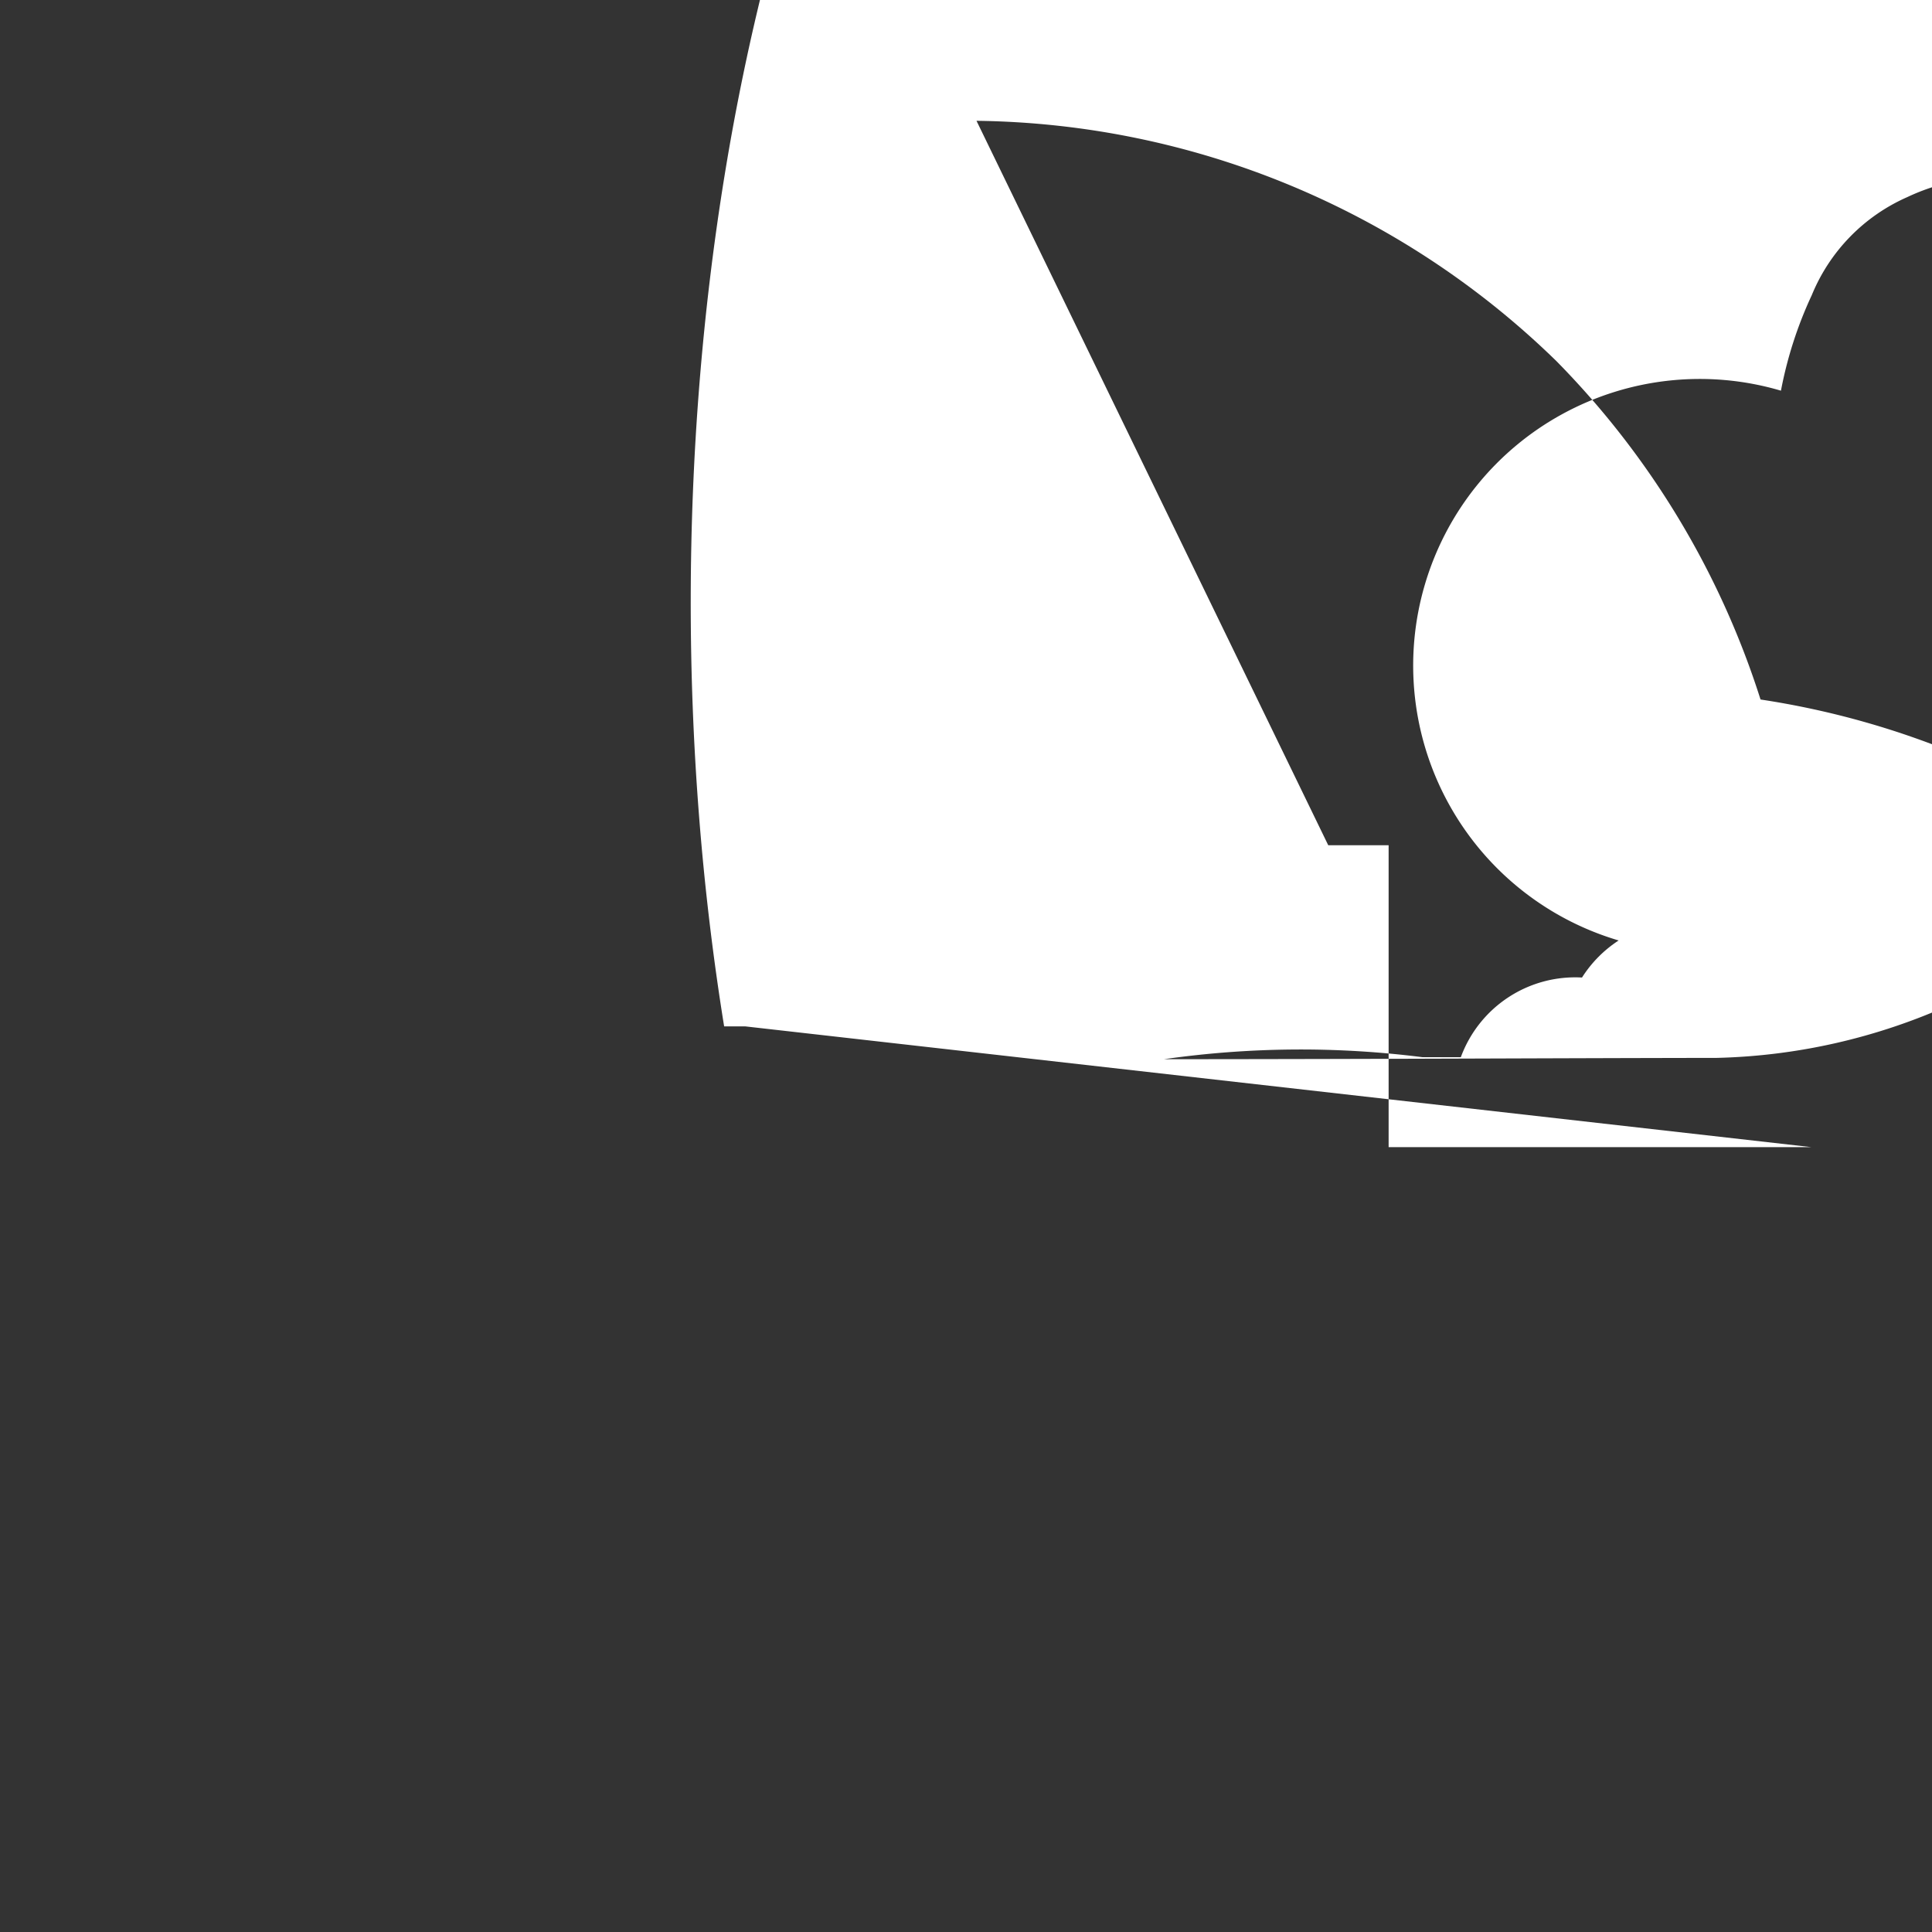 <svg viewBox="0 0 32 32" xmlns="http://www.w3.org/2000/svg" fill-rule="evenodd" clip-rule="evenodd" stroke-linejoin="round" stroke-miterlimit="1.414"><rect x="0" y="0" width="32" height="32" fill="#333333" stroke="none"/><path fill="none" d="M0 0h32v32H0z"/><path d="M16.174 2.001a13.99 13.99 0 0 1 9.602 3.977 14.047 14.046 0 0 1 3.384 5.608 13.957 13.957 0 0 1 6.386 2.707 9.97 9.97 0 0 1-7.111 3.229c-2.794.004-5.105.019-9.158.022a16.025 16.025 0 0 1 4.281-.034h.002.126.001.174-.008.172-.012.183a2.018 2.018 0 0 1 2.007-1.319 2.028 2.02 0 0 1 .607-.614 3.498 3.498 0 0 1 2.688-9.106 6.52 6.62 0 0 1 .511-1.583 3.027 3.027 0 0 1 1.581-1.623 3.487 3.487 0 0 1 1.103-.313h.995A.998 1.998 0 0 0 11.994 17h.349L30 19h-7v-5h-1z" fill="#fff"/><clipPath id="b"><path d="M25 19.5a3.575 3.575 0 0 0-3.431 1.439l-3.5A2.903 1.593 1.091A1.091 1.491 1.498A.999.599 0 0 1 25 12.5zM24 11h-8h2.985A1.998 1.998 0 0 0 10 15.498 20.925 0 0 0 15 6.5c3 0 3.533-1.17 5.5-3.5 1.5s-.13 1.475-.816 2.385-.918s.518-1.619 1.132-2.813 2.733a1 1 0 0 1-1.291 1.362l-3.5-5A1 1 0 0 1 .793-1.775 1.004 1.004 0 0 1 .001-3c-.134 0-.381.015-.419.231.01.035.01.038.003.037.152.373 6.97 24.393 6.285 27 2.188a2.999 2.999 0 0 1-.347 1.217c.097.005 1.175.009 2.398 0l.005.007c0 .162.085.378.125.482a4.001 4.001 0 0 1 0 10c-1.654 0-3.239-.006-4.722-1.121A.993.99 0 0 1 12 12.516V16a.997.997 0 0 0-.801.4c-2.64 3.521-6.061 3.599-6.206 3.6-.55.006-.994.456-.991 1.005A.997.997 0 0 0 25 27c.184 0 4.537-.05 7.8-4.4a1 1 0 0 0-.799-1.6M5.999 21a1 1 0 0 0-.799 1.6C8.462 26.95 12.816 27 13 27a1 1 0 0 0 .004-2c-.155-.002-3.568-.086-6.204-3.6a1 1 0 0 0-.801-.4" fill="#292f33"/></clipPath></svg>
